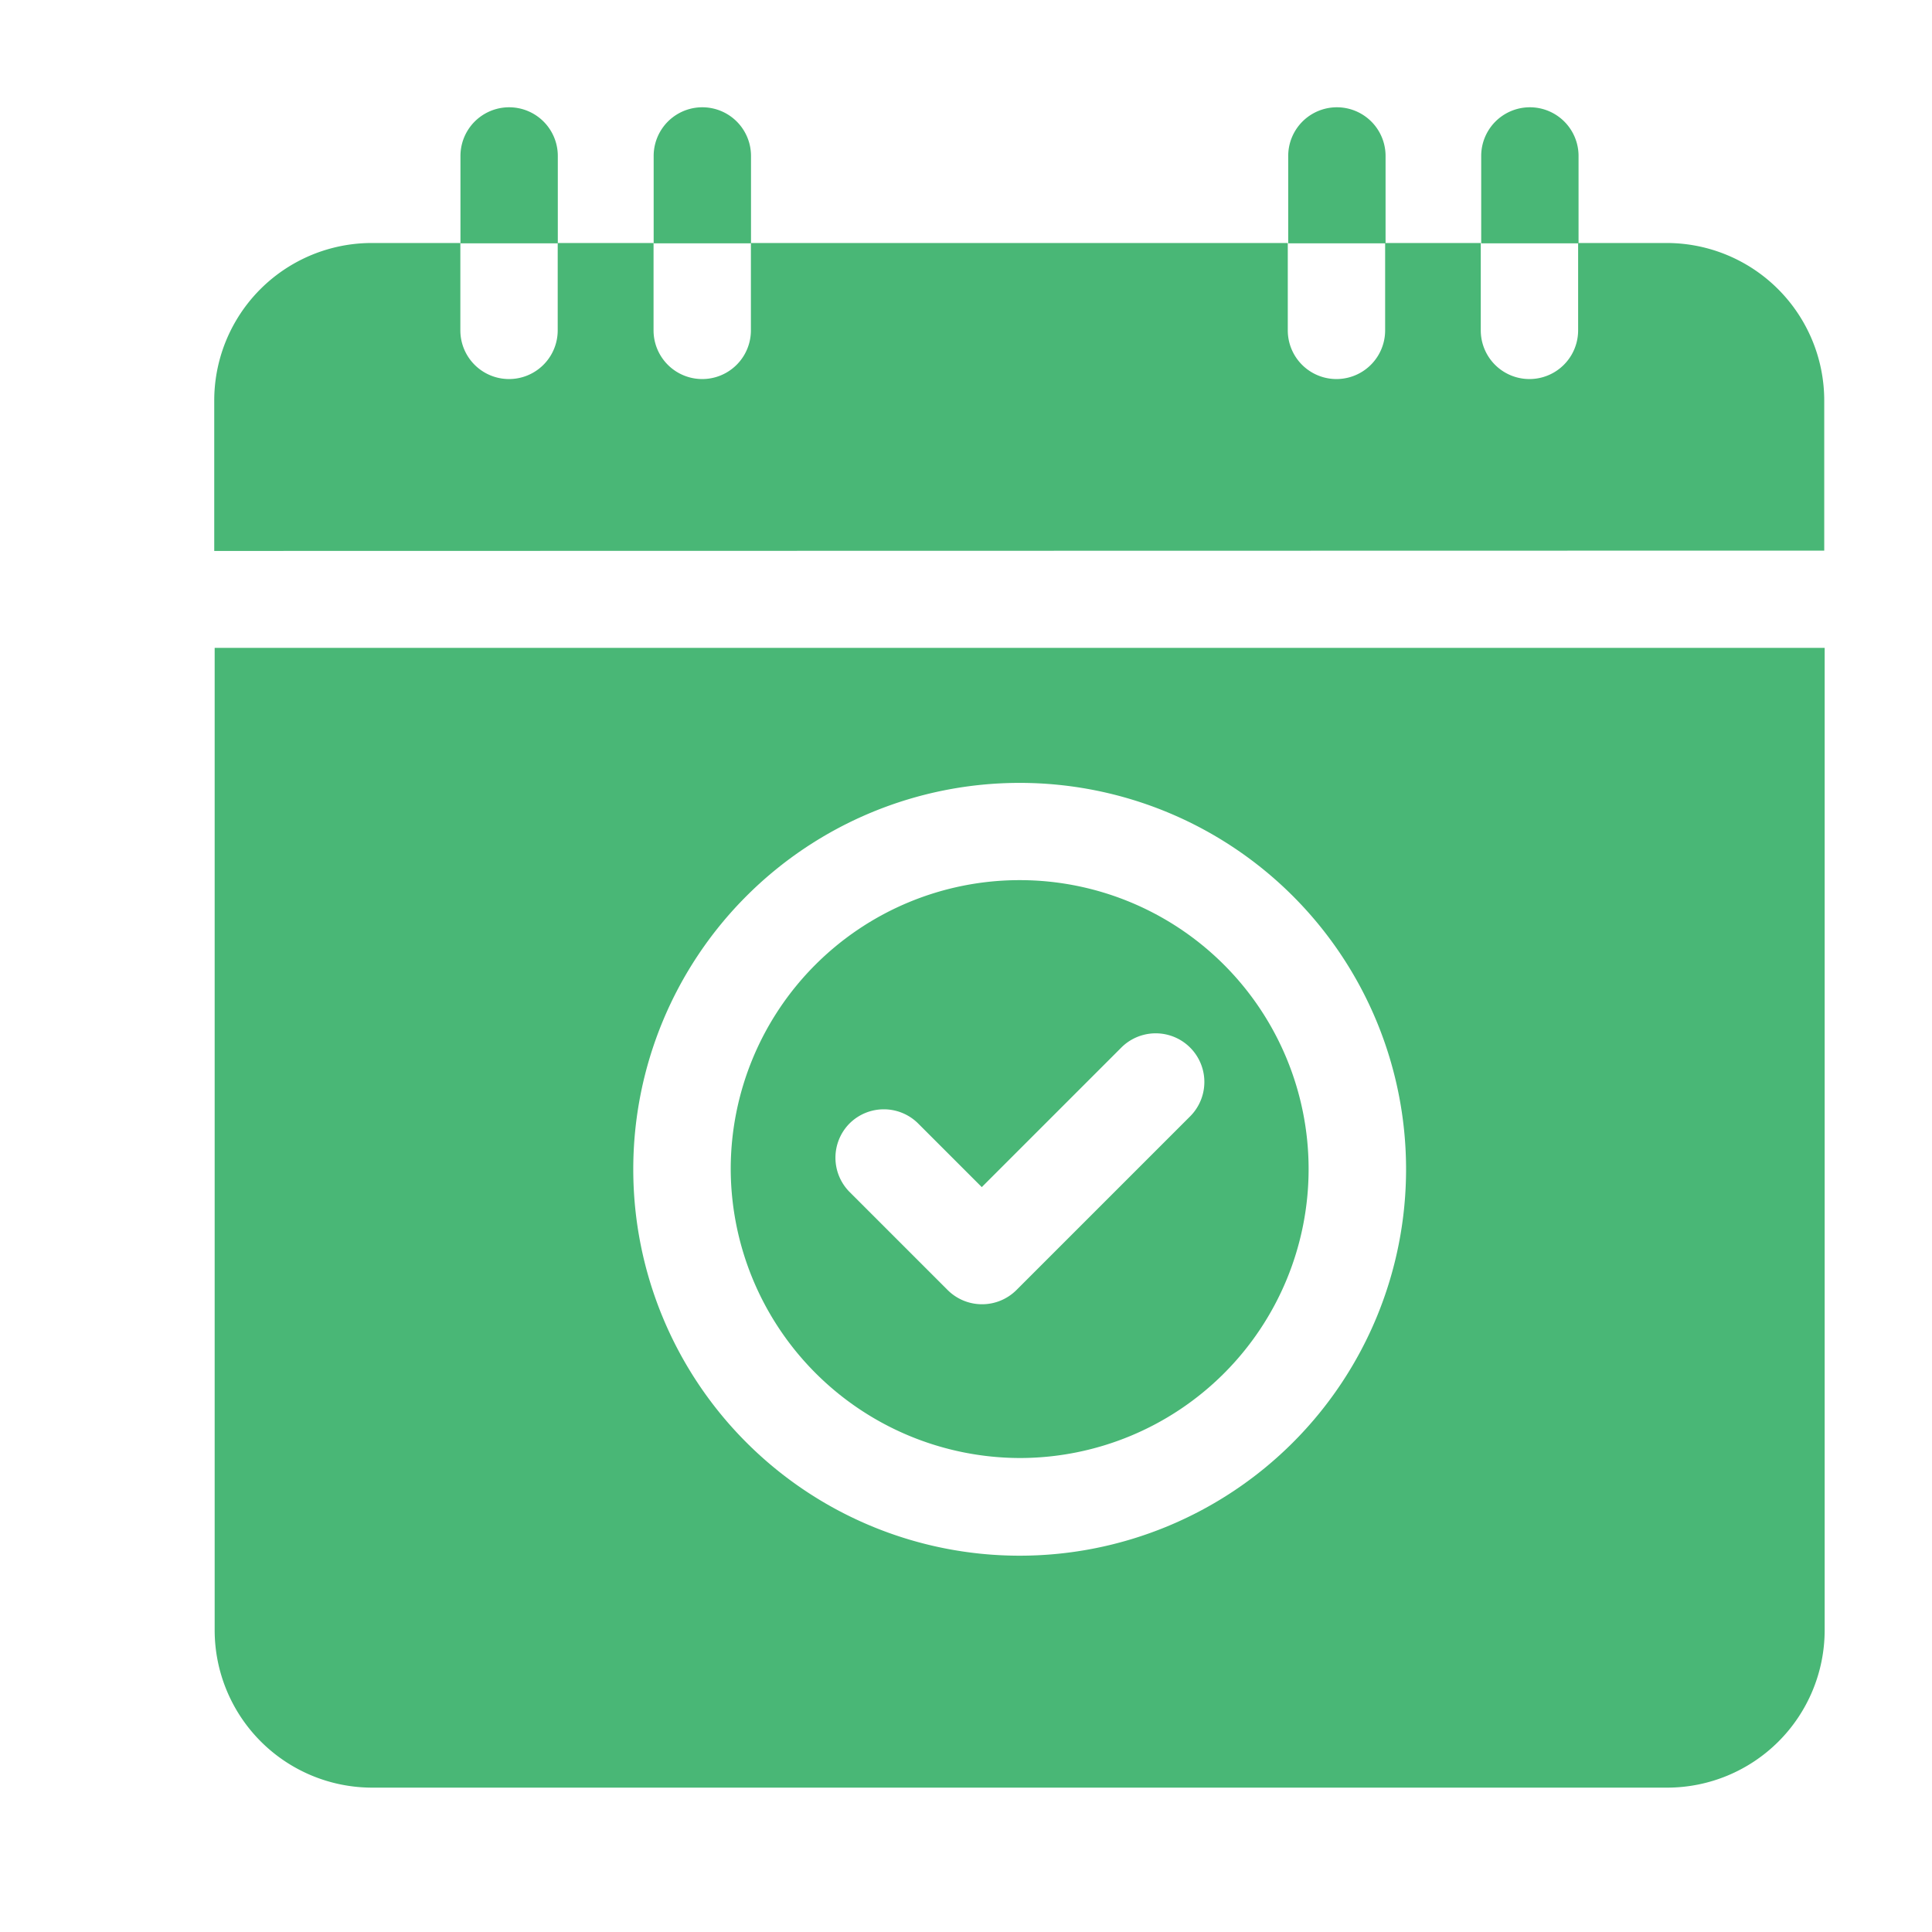 <svg xmlns="http://www.w3.org/2000/svg" width="18" height="18" viewBox="0 0 18 18">
  <g id="Calendar" transform="translate(-13635 -19698)">
    <rect id="Base" width="18" height="18" transform="translate(13635 19698)" fill="#49B776" opacity="0"/>
    <g id="calendar_" data-name="calendar " transform="translate(13637 19699)">
      <path id="Path_4100" data-name="Path 4100" d="M159.938,240.88a2.692,2.692,0,1,0-2.692-2.692A2.7,2.7,0,0,0,159.938,240.88Zm-1.586-3.116a.453.453,0,0,1,.641,0l.592.592,1.3-1.3a.453.453,0,0,1,.641.641l-1.618,1.618a.454.454,0,0,1-.641,0l-.912-.912A.453.453,0,0,1,158.352,237.764Zm0,0" transform="translate(-152.438 -228.296)" fill="#49B776"/>
      <path id="Path_4101" data-name="Path 4101" d="M0,173.883a1.468,1.468,0,0,0,1.466,1.466H13.534A1.468,1.468,0,0,0,15,173.883V164.73H0Zm7.5-7.895a3.6,3.6,0,1,1-3.6,3.6A3.6,3.6,0,0,1,7.5,165.988Zm0,0" transform="translate(0 -159.694)" fill="#49B776"/>
      <path id="Path_4102" data-name="Path 4102" d="M15,44.316v-1.4a1.468,1.468,0,0,0-1.466-1.466h-.827v.814a.453.453,0,0,1-.907,0v-.814h-.891v.814a.453.453,0,0,1-.907,0v-.814H5v.814a.453.453,0,0,1-.907,0v-.814H3.2v.814a.453.453,0,0,1-.907,0v-.814H1.47A1.468,1.468,0,0,0,0,42.919v1.4Zm0,0" transform="translate(-0.004 -40.186)" fill="#49B776"/>
      <path id="Path_4103" data-name="Path 4103" d="M386.848.453a.453.453,0,0,0-.907,0v.814h.907Zm0,0" transform="translate(-374.141)" fill="#49B776"/>
      <path id="Path_4104" data-name="Path 4104" d="M328.055.453a.453.453,0,0,0-.907,0v.814h.907Zm0,0" transform="translate(-317.146)" fill="#49B776"/>
      <path id="Path_4105" data-name="Path 4105" d="M134.692.453a.453.453,0,0,0-.907,0v.814h.907Zm0,0" transform="translate(-129.695)" fill="#49B776"/>
      <path id="Path_4106" data-name="Path 4106" d="M75.9.453a.453.453,0,0,0-.907,0v.814H75.9Zm0,0" transform="translate(-72.703)" fill="#49B776"/>
    </g>
  </g>
</svg>

